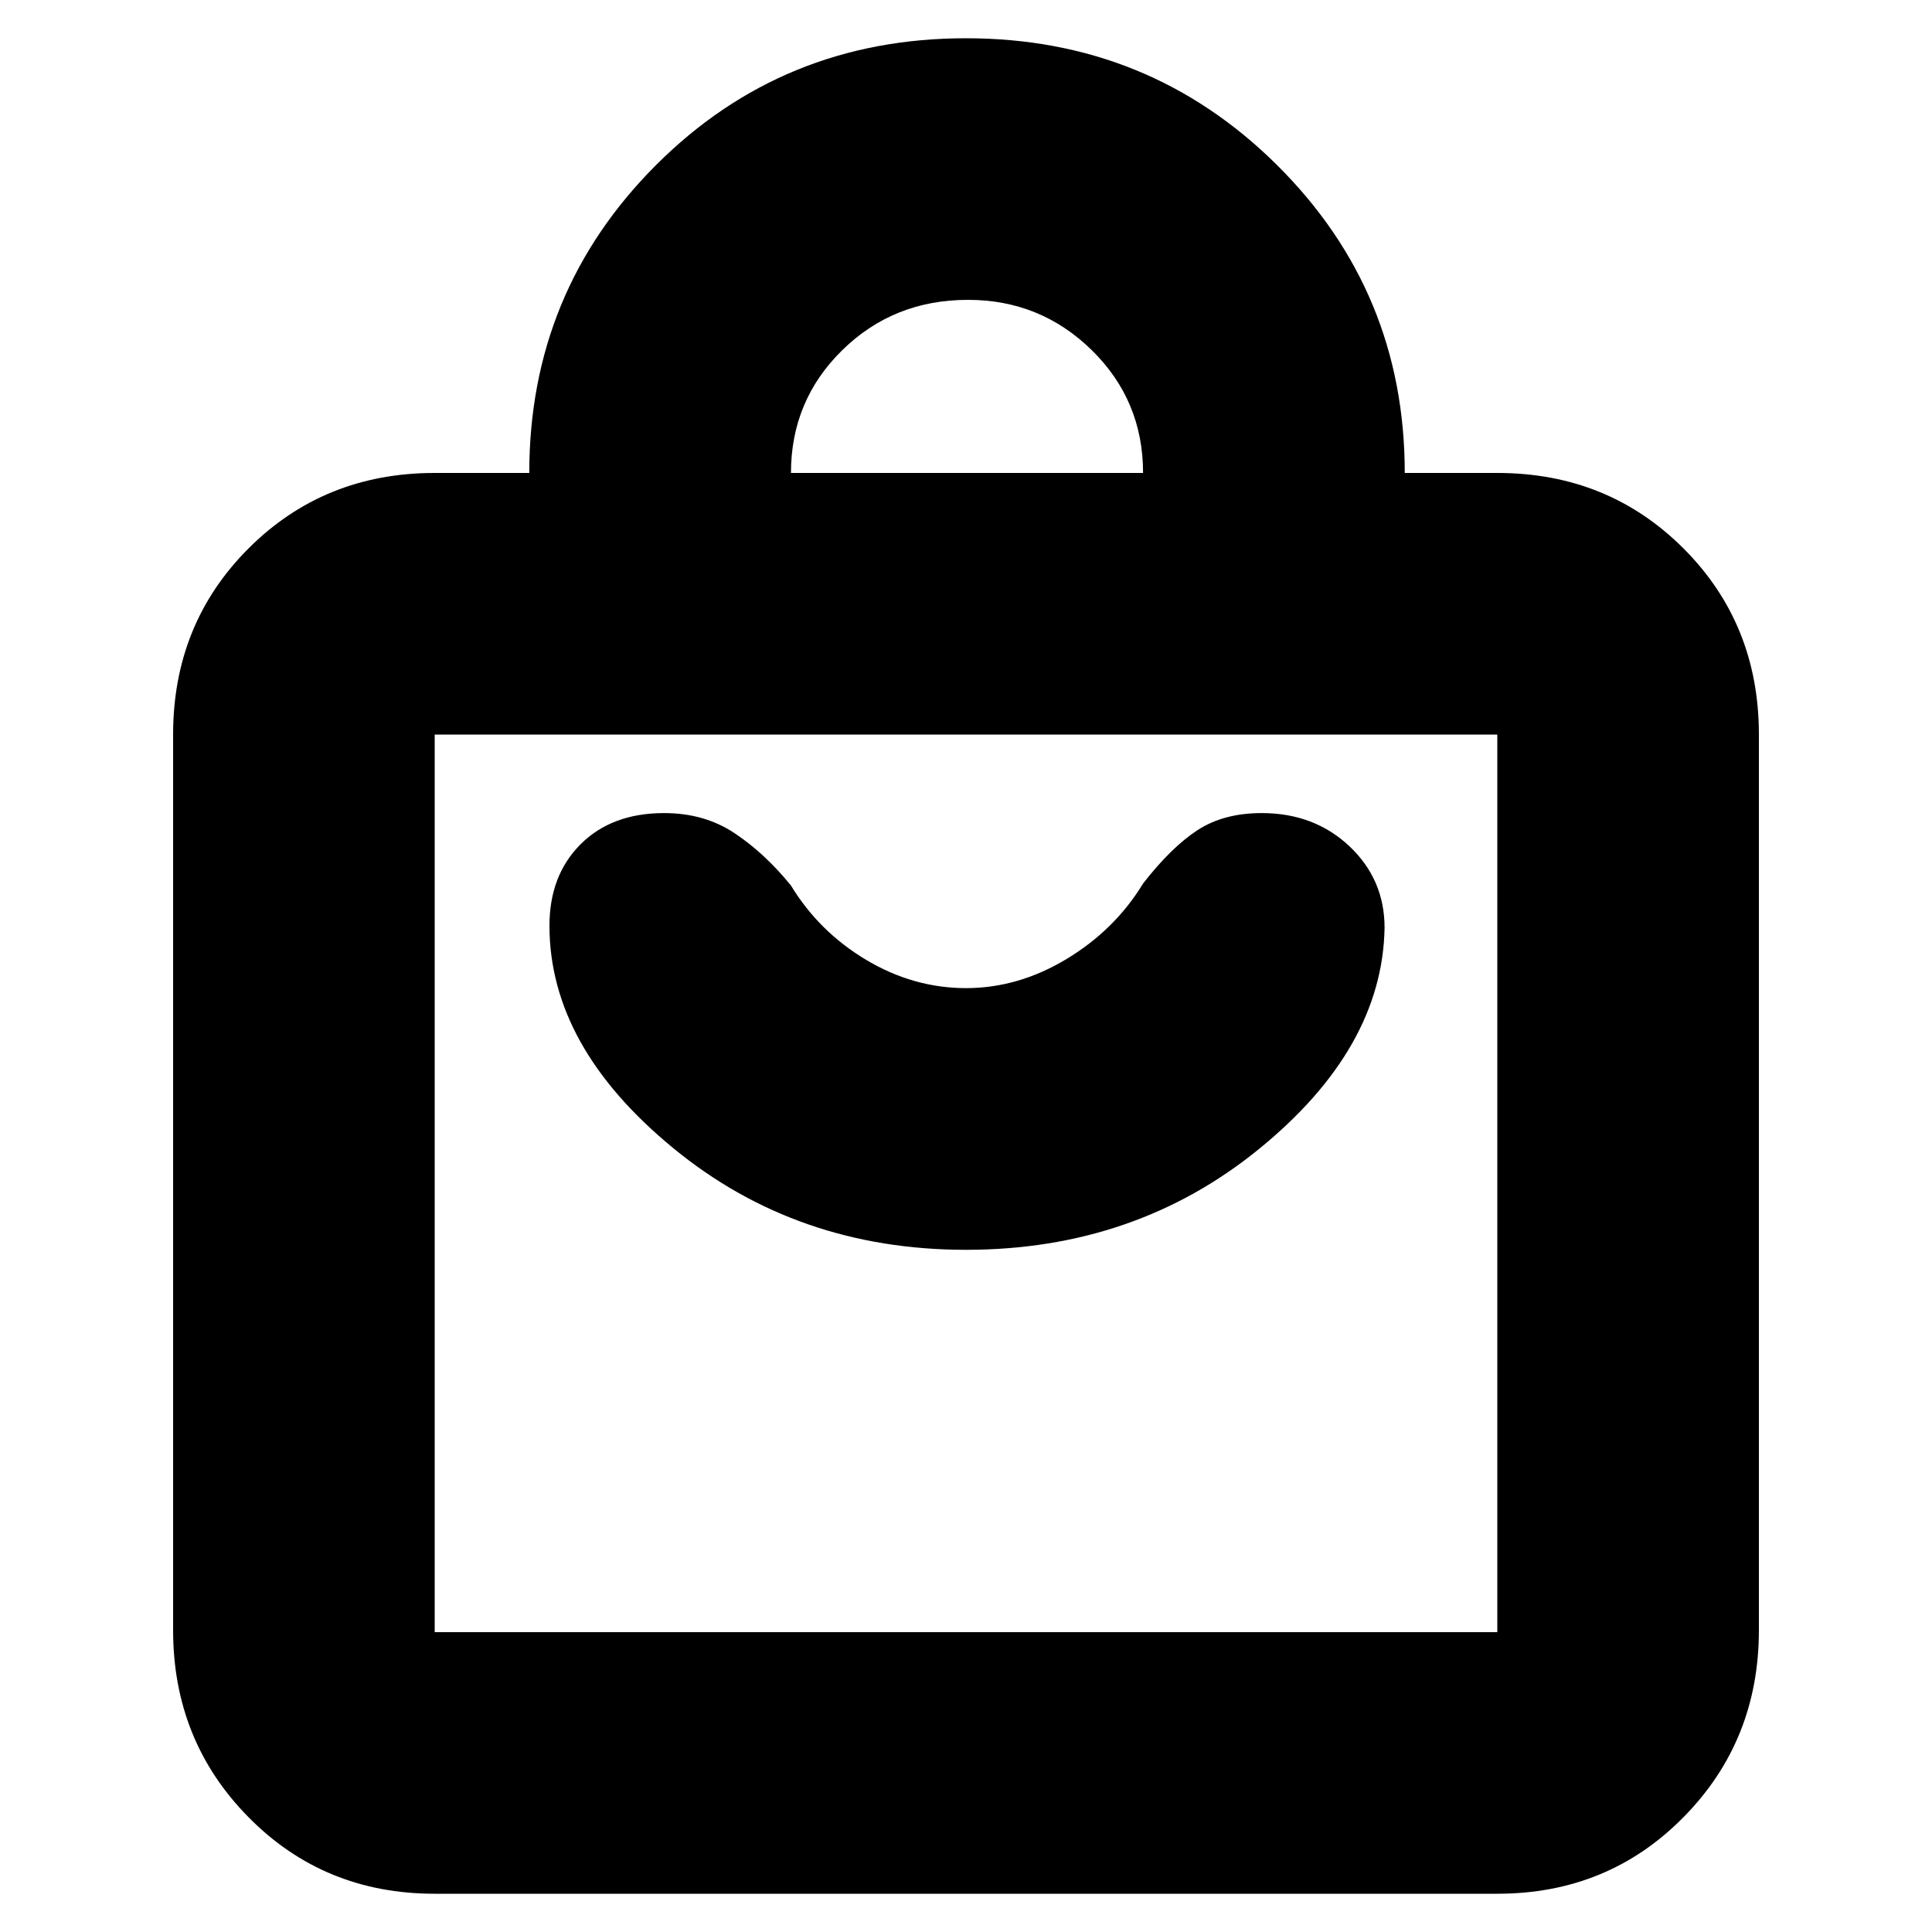 <svg xmlns="http://www.w3.org/2000/svg" height="20" width="20"><path d="M15.5 19.604H4.5Q3.354 19.604 2.573 18.812Q1.792 18.021 1.792 16.875V7.604Q1.792 6.458 2.573 5.677Q3.354 4.896 4.5 4.896H5.479Q5.479 3.021 6.792 1.708Q8.104 0.396 10 0.396Q11.896 0.396 13.219 1.708Q14.542 3.021 14.542 4.896H15.5Q16.646 4.896 17.427 5.677Q18.208 6.458 18.208 7.604V16.875Q18.208 18.021 17.427 18.812Q16.646 19.604 15.5 19.604ZM8.188 4.896H11.833Q11.833 4.146 11.302 3.625Q10.771 3.104 10.021 3.104Q9.25 3.104 8.719 3.625Q8.188 4.146 8.188 4.896ZM15.5 16.896Q15.5 16.896 15.5 16.896Q15.5 16.896 15.5 16.896V7.604Q15.5 7.604 15.5 7.604Q15.5 7.604 15.5 7.604H4.5Q4.5 7.604 4.5 7.604Q4.5 7.604 4.5 7.604V16.896Q4.5 16.896 4.5 16.896Q4.5 16.896 4.5 16.896ZM10 12.938Q11.75 12.938 13.031 11.896Q14.312 10.854 14.333 9.604Q14.333 9.104 13.969 8.76Q13.604 8.417 13.062 8.417Q12.667 8.417 12.396 8.594Q12.125 8.771 11.833 9.146Q11.542 9.625 11.042 9.927Q10.542 10.229 10 10.229Q9.458 10.229 8.969 9.938Q8.479 9.646 8.188 9.167Q7.917 8.833 7.604 8.625Q7.292 8.417 6.875 8.417Q6.333 8.417 6.01 8.74Q5.688 9.062 5.688 9.583Q5.688 10.833 6.969 11.885Q8.25 12.938 10 12.938ZM4.5 7.604Q4.5 7.604 4.5 7.604Q4.5 7.604 4.5 7.604V16.875Q4.5 16.875 4.5 16.875Q4.5 16.875 4.5 16.875Q4.5 16.875 4.5 16.875Q4.5 16.875 4.5 16.875V7.604Q4.5 7.604 4.5 7.604Q4.5 7.604 4.5 7.604Z"/></svg>